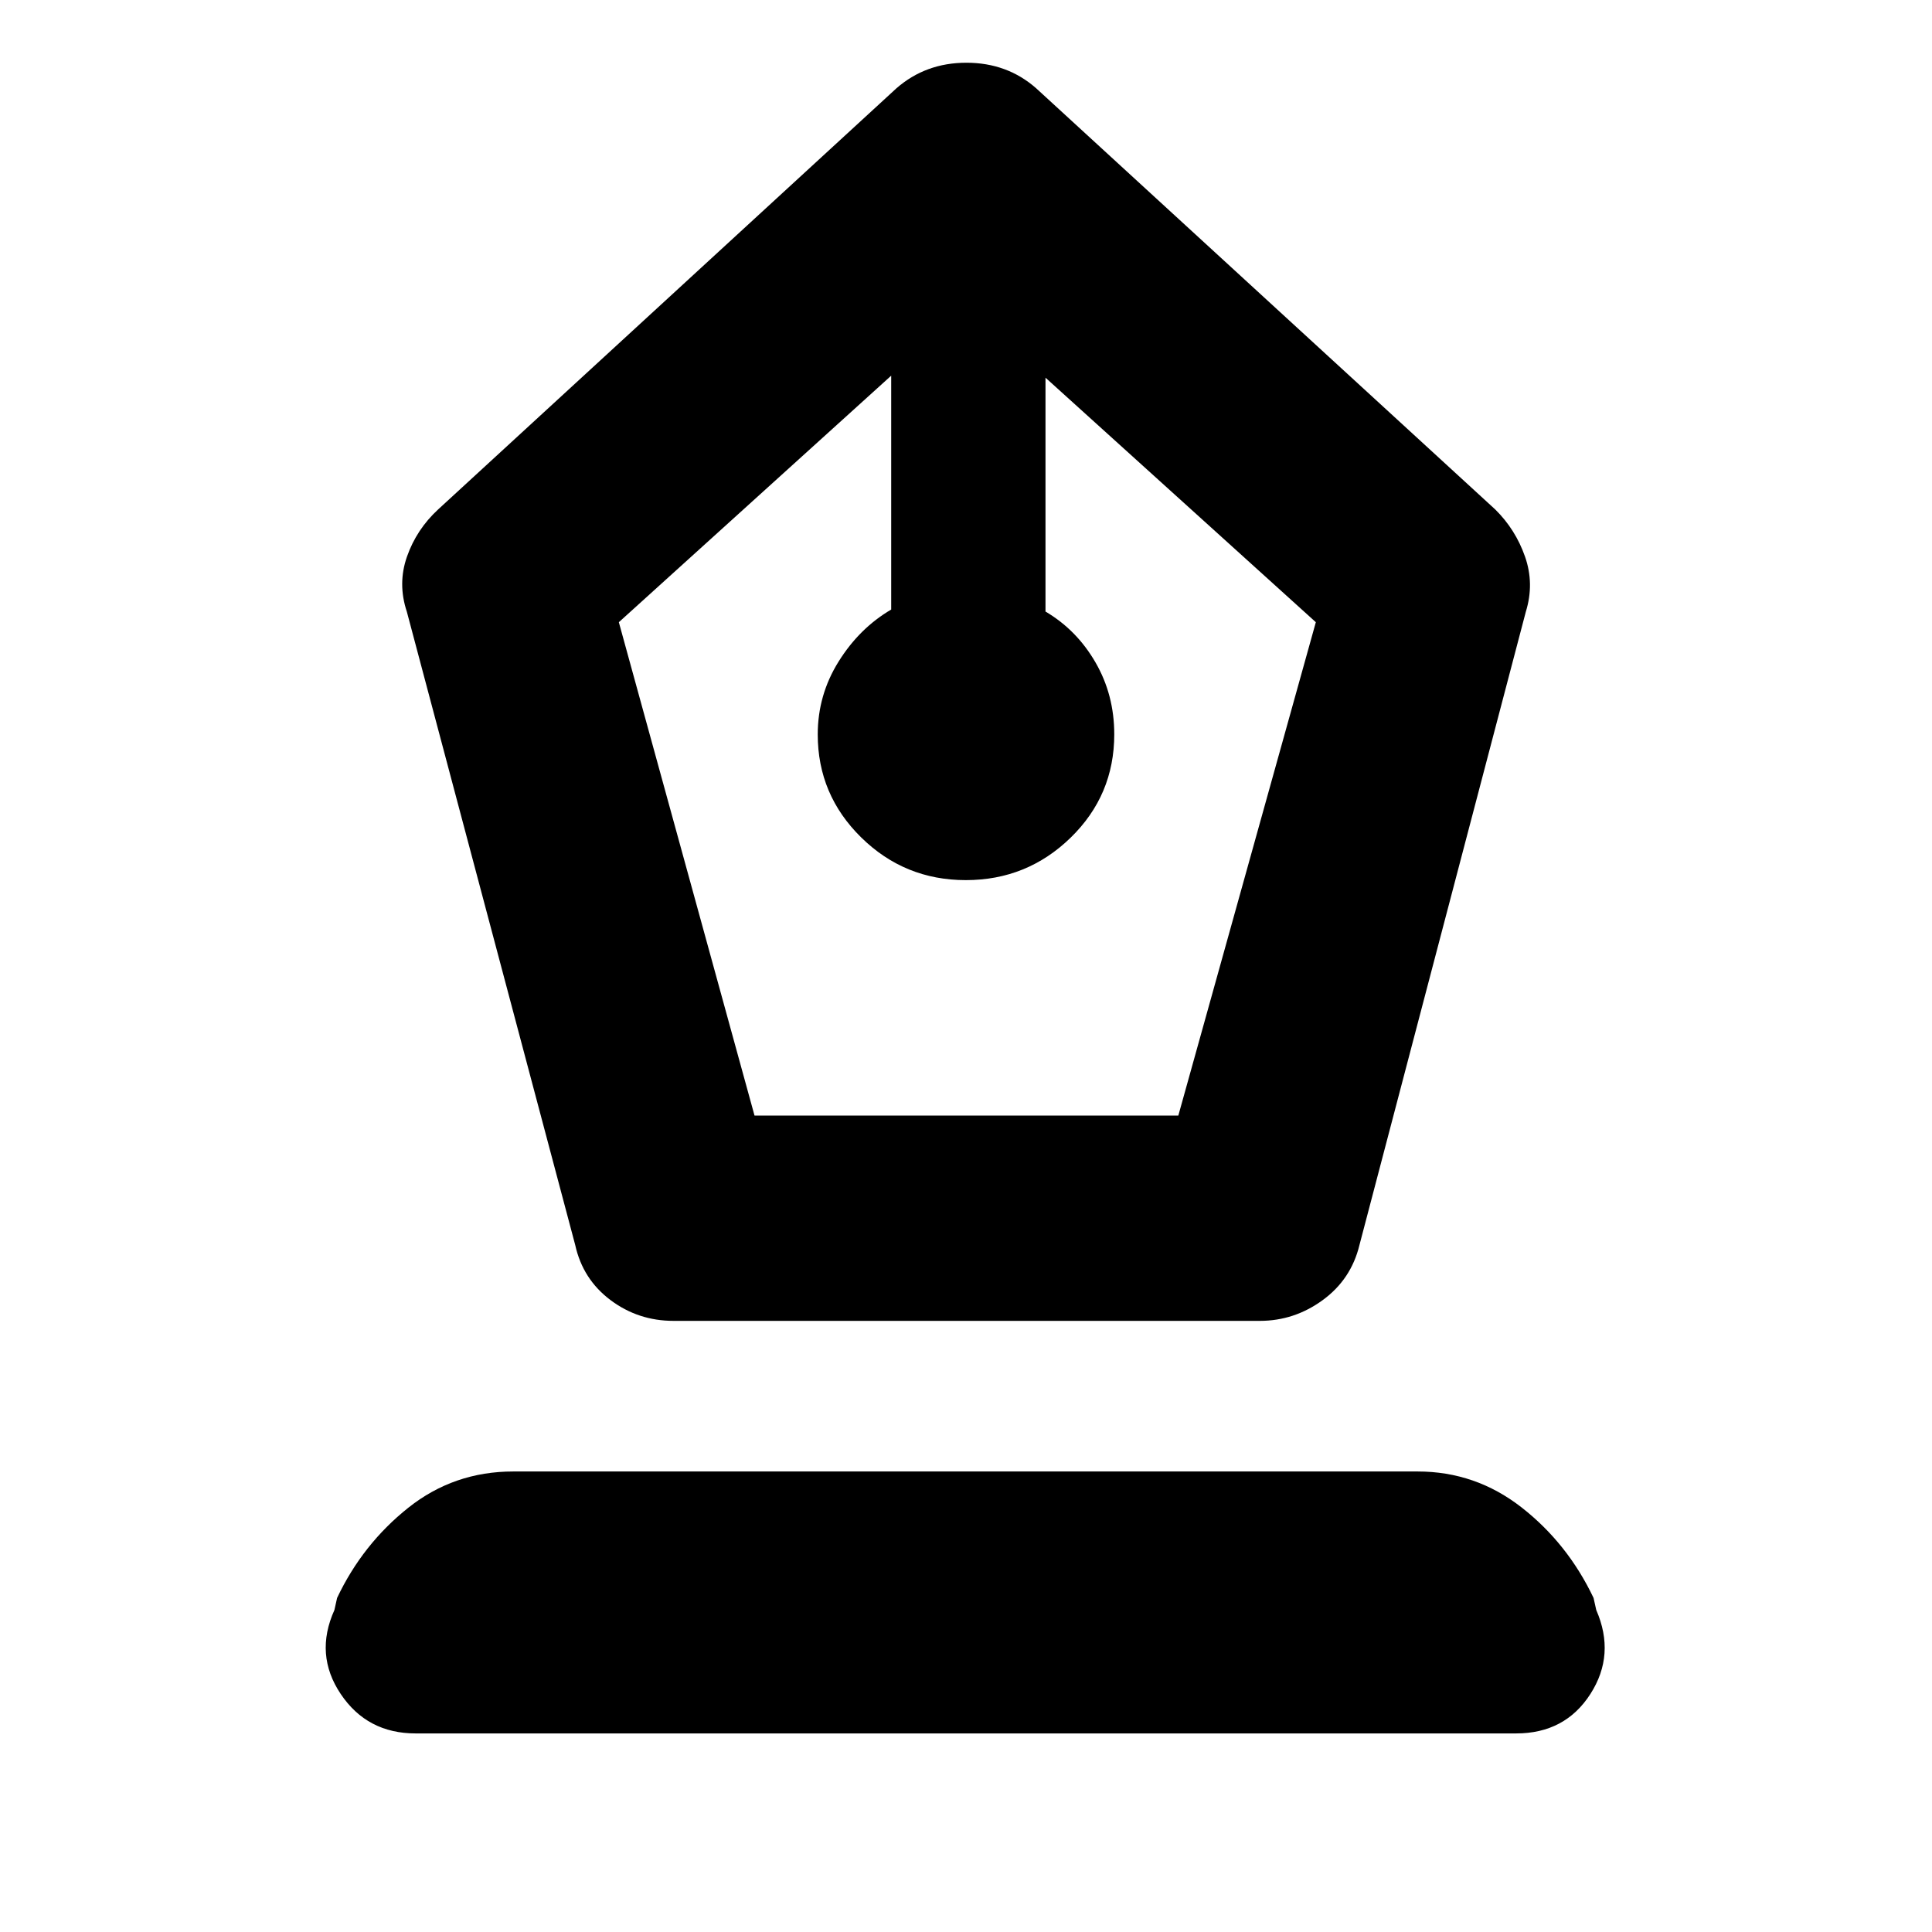 <svg xmlns="http://www.w3.org/2000/svg" height="40" viewBox="0 -960 960 960" width="40"><path d="M334.67-303.67q-17.53 0-31.31-10.32-13.77-10.33-17.53-27.34L202.17-656q-4.67-14 .07-27.46 4.73-13.47 15.43-23.37L445.4-916.1q14.56-12.73 34.79-12.73 20.22 0 34.64 12.66L743-706.83q10.03 9.9 14.76 23.37 4.74 13.46.41 27.46L675.5-341.33q-4.13 17.04-18.26 27.35-14.13 10.31-31.24 10.31H334.67Zm40.25-102H585.5l68.33-245.16-134.33-121.5v116.21q15.5 9.13 24.83 25.25 9.34 16.13 9.34 35.75 0 30.26-21.68 51.36-21.67 21.09-52.08 21.09-30.41 0-51.99-21.21-21.59-21.22-21.59-51.17 0-19.59 10.34-36.18 10.33-16.6 26.16-25.89v-116.21L307.5-650.83l67.42 245.16Zm-168.38 307q-24.1 0-37.23-19.58-13.14-19.58-3.14-41.75l1.33-6q12.67-26.74 35.35-44.79 22.68-18.04 52.17-18.04H704.4q28.78 0 51.65 17.85 22.87 17.86 35.78 44.98l1.34 6q9.66 22.17-2.92 41.75t-36.92 19.58H206.54Z"/></svg>